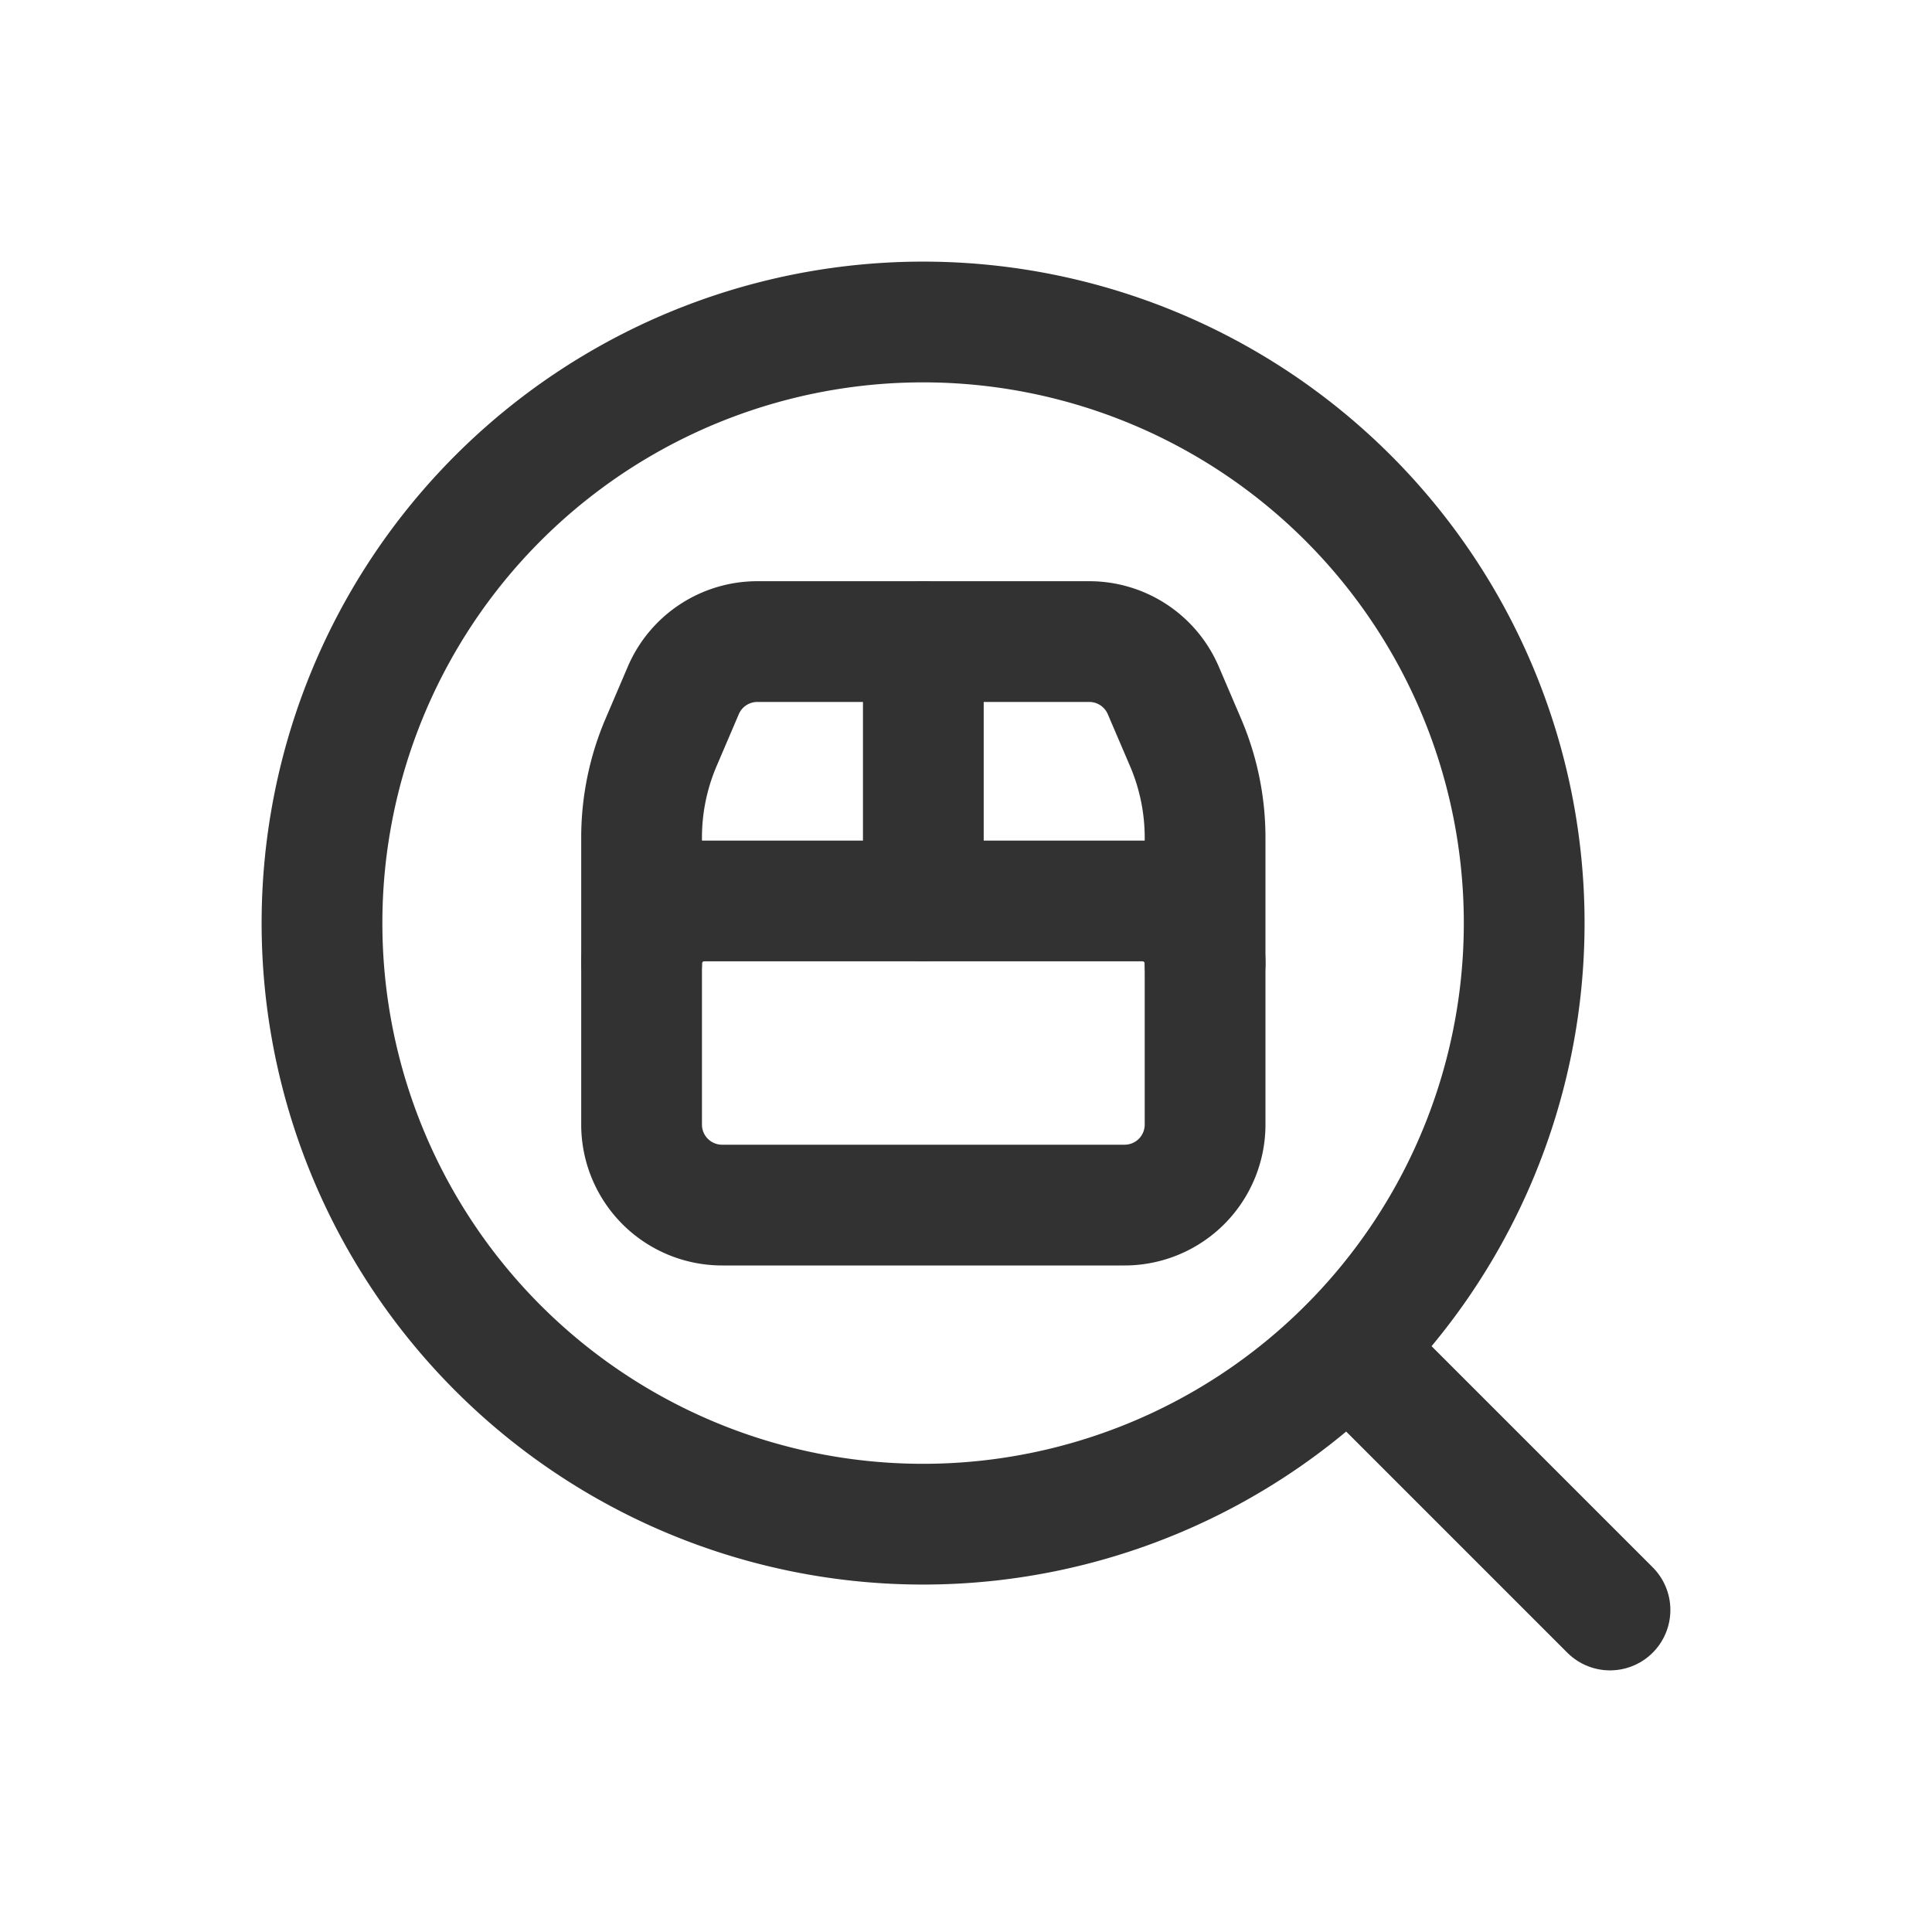 <svg id="Layer_3" data-name="Layer 3" xmlns="http://www.w3.org/2000/svg" viewBox="0 0 24 24"><title>search-package-box</title><path d="M20,20l-3.25-3.25" fill="none" stroke="#323232" stroke-linecap="round" stroke-linejoin="round" stroke-width="1.5"/><path d="M16.747,6.187a7.467,7.467,0,1,1-10.56,0,7.467,7.467,0,0,1,10.56,0" fill="none" stroke="#323232" stroke-linecap="round" stroke-linejoin="round" stroke-width="1.5"/><path d="M11.47,7.97v3.222" fill="none" stroke="#323232" stroke-linecap="round" stroke-linejoin="round" stroke-width="1.5"/><path d="M14.97,11.97a.778.778,0,0,0-.778-.778H8.748a.778.778,0,0,0-.778.778" fill="none" stroke="#323232" stroke-linecap="round" stroke-linejoin="round" stroke-width="1.5"/><path d="M8.97,14.97h5a1,1,0,0,0,1-1V10.405a3.007,3.007,0,0,0-.241-1.179l-.278-.649a1,1,0,0,0-.919-.607H9.408a1,1,0,0,0-.92.607l-.277.648A3.007,3.007,0,0,0,7.97,10.4V13.97A1,1,0,0,0,8.97,14.97Z" fill="none" stroke="#323232" stroke-linecap="round" stroke-linejoin="round" stroke-width="1.5"/><path d="M24,0V24H0V0Z" fill="none"/></svg>